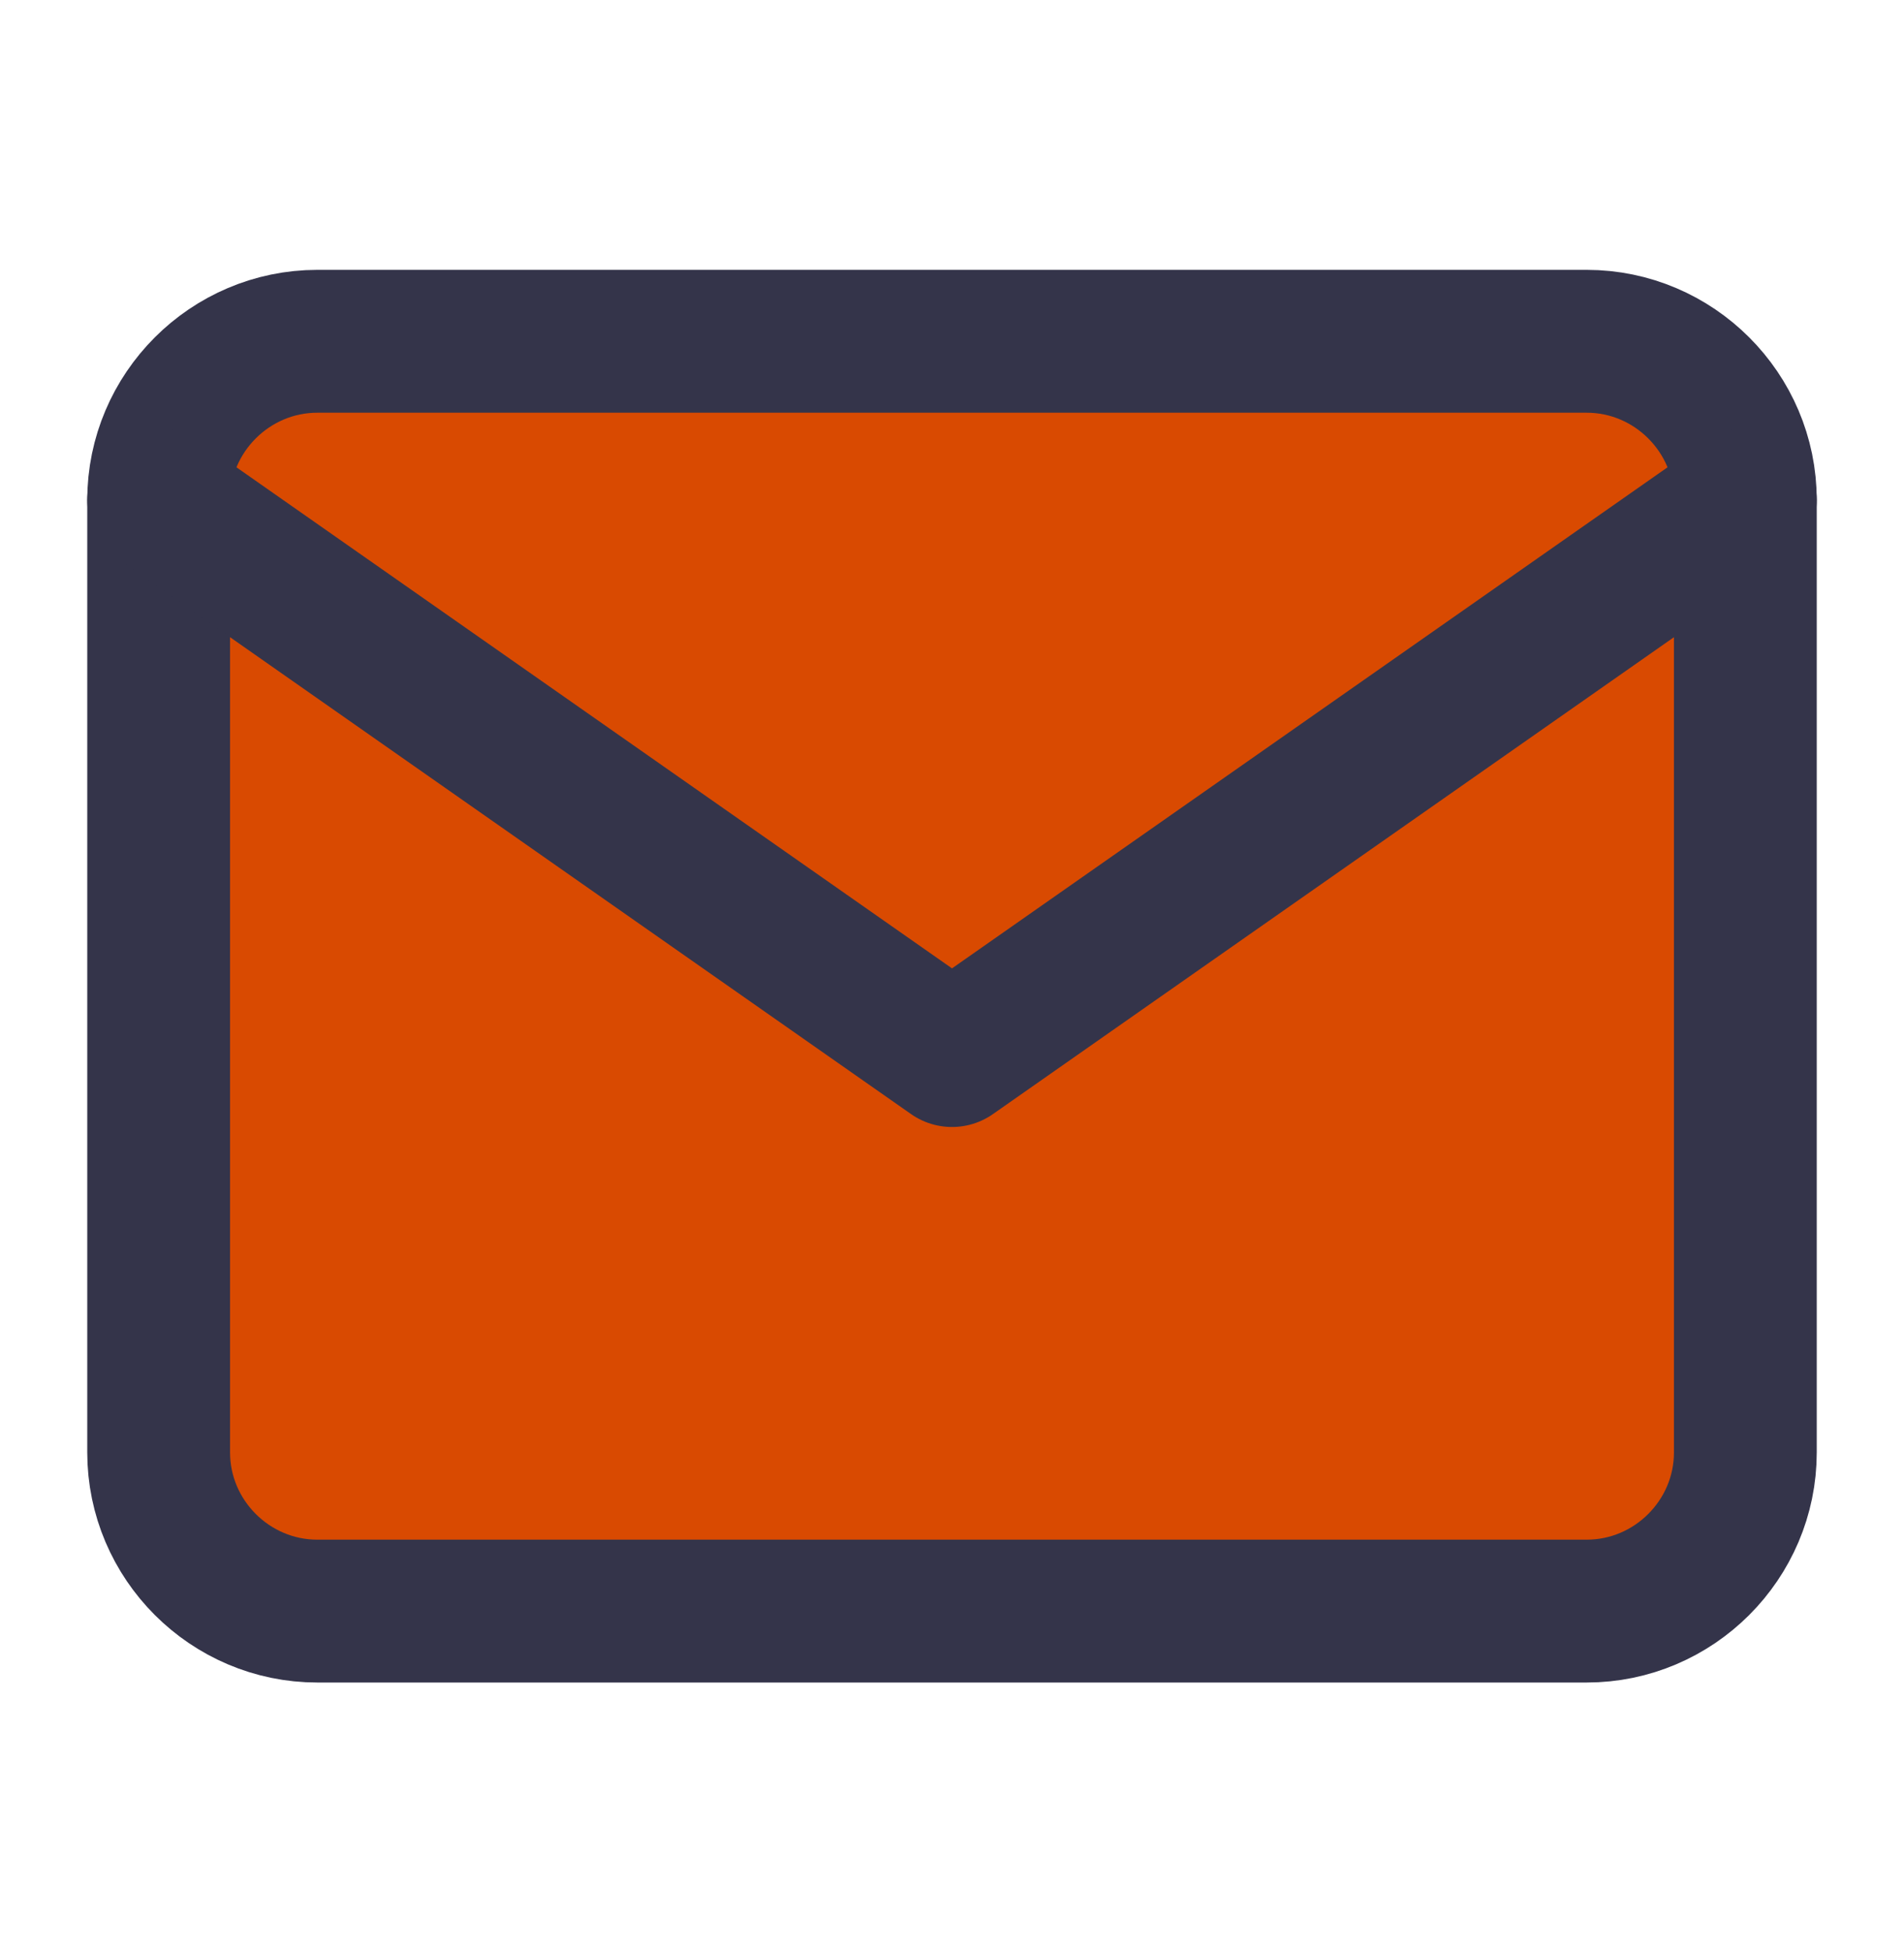 <svg width="40" height="41" viewBox="0 0 40 41" fill="none" xmlns="http://www.w3.org/2000/svg">
<path d="M6.667 7.167H33.333C35.167 7.167 36.667 8.667 36.667 10.5V30.5C36.667 32.333 35.167 33.833 33.333 33.833H6.667C4.833 33.833 3.333 32.333 3.333 30.5V10.5C3.333 8.667 4.833 7.167 6.667 7.167Z" fill="#D94A01" stroke="#34344A" stroke-width="3" stroke-linecap="round" stroke-linejoin="round"/>
<path d="M36.667 10.5L20 22.167L3.333 10.5" stroke="#34344A" stroke-width="3" stroke-linecap="round" stroke-linejoin="round"/>
</svg>
